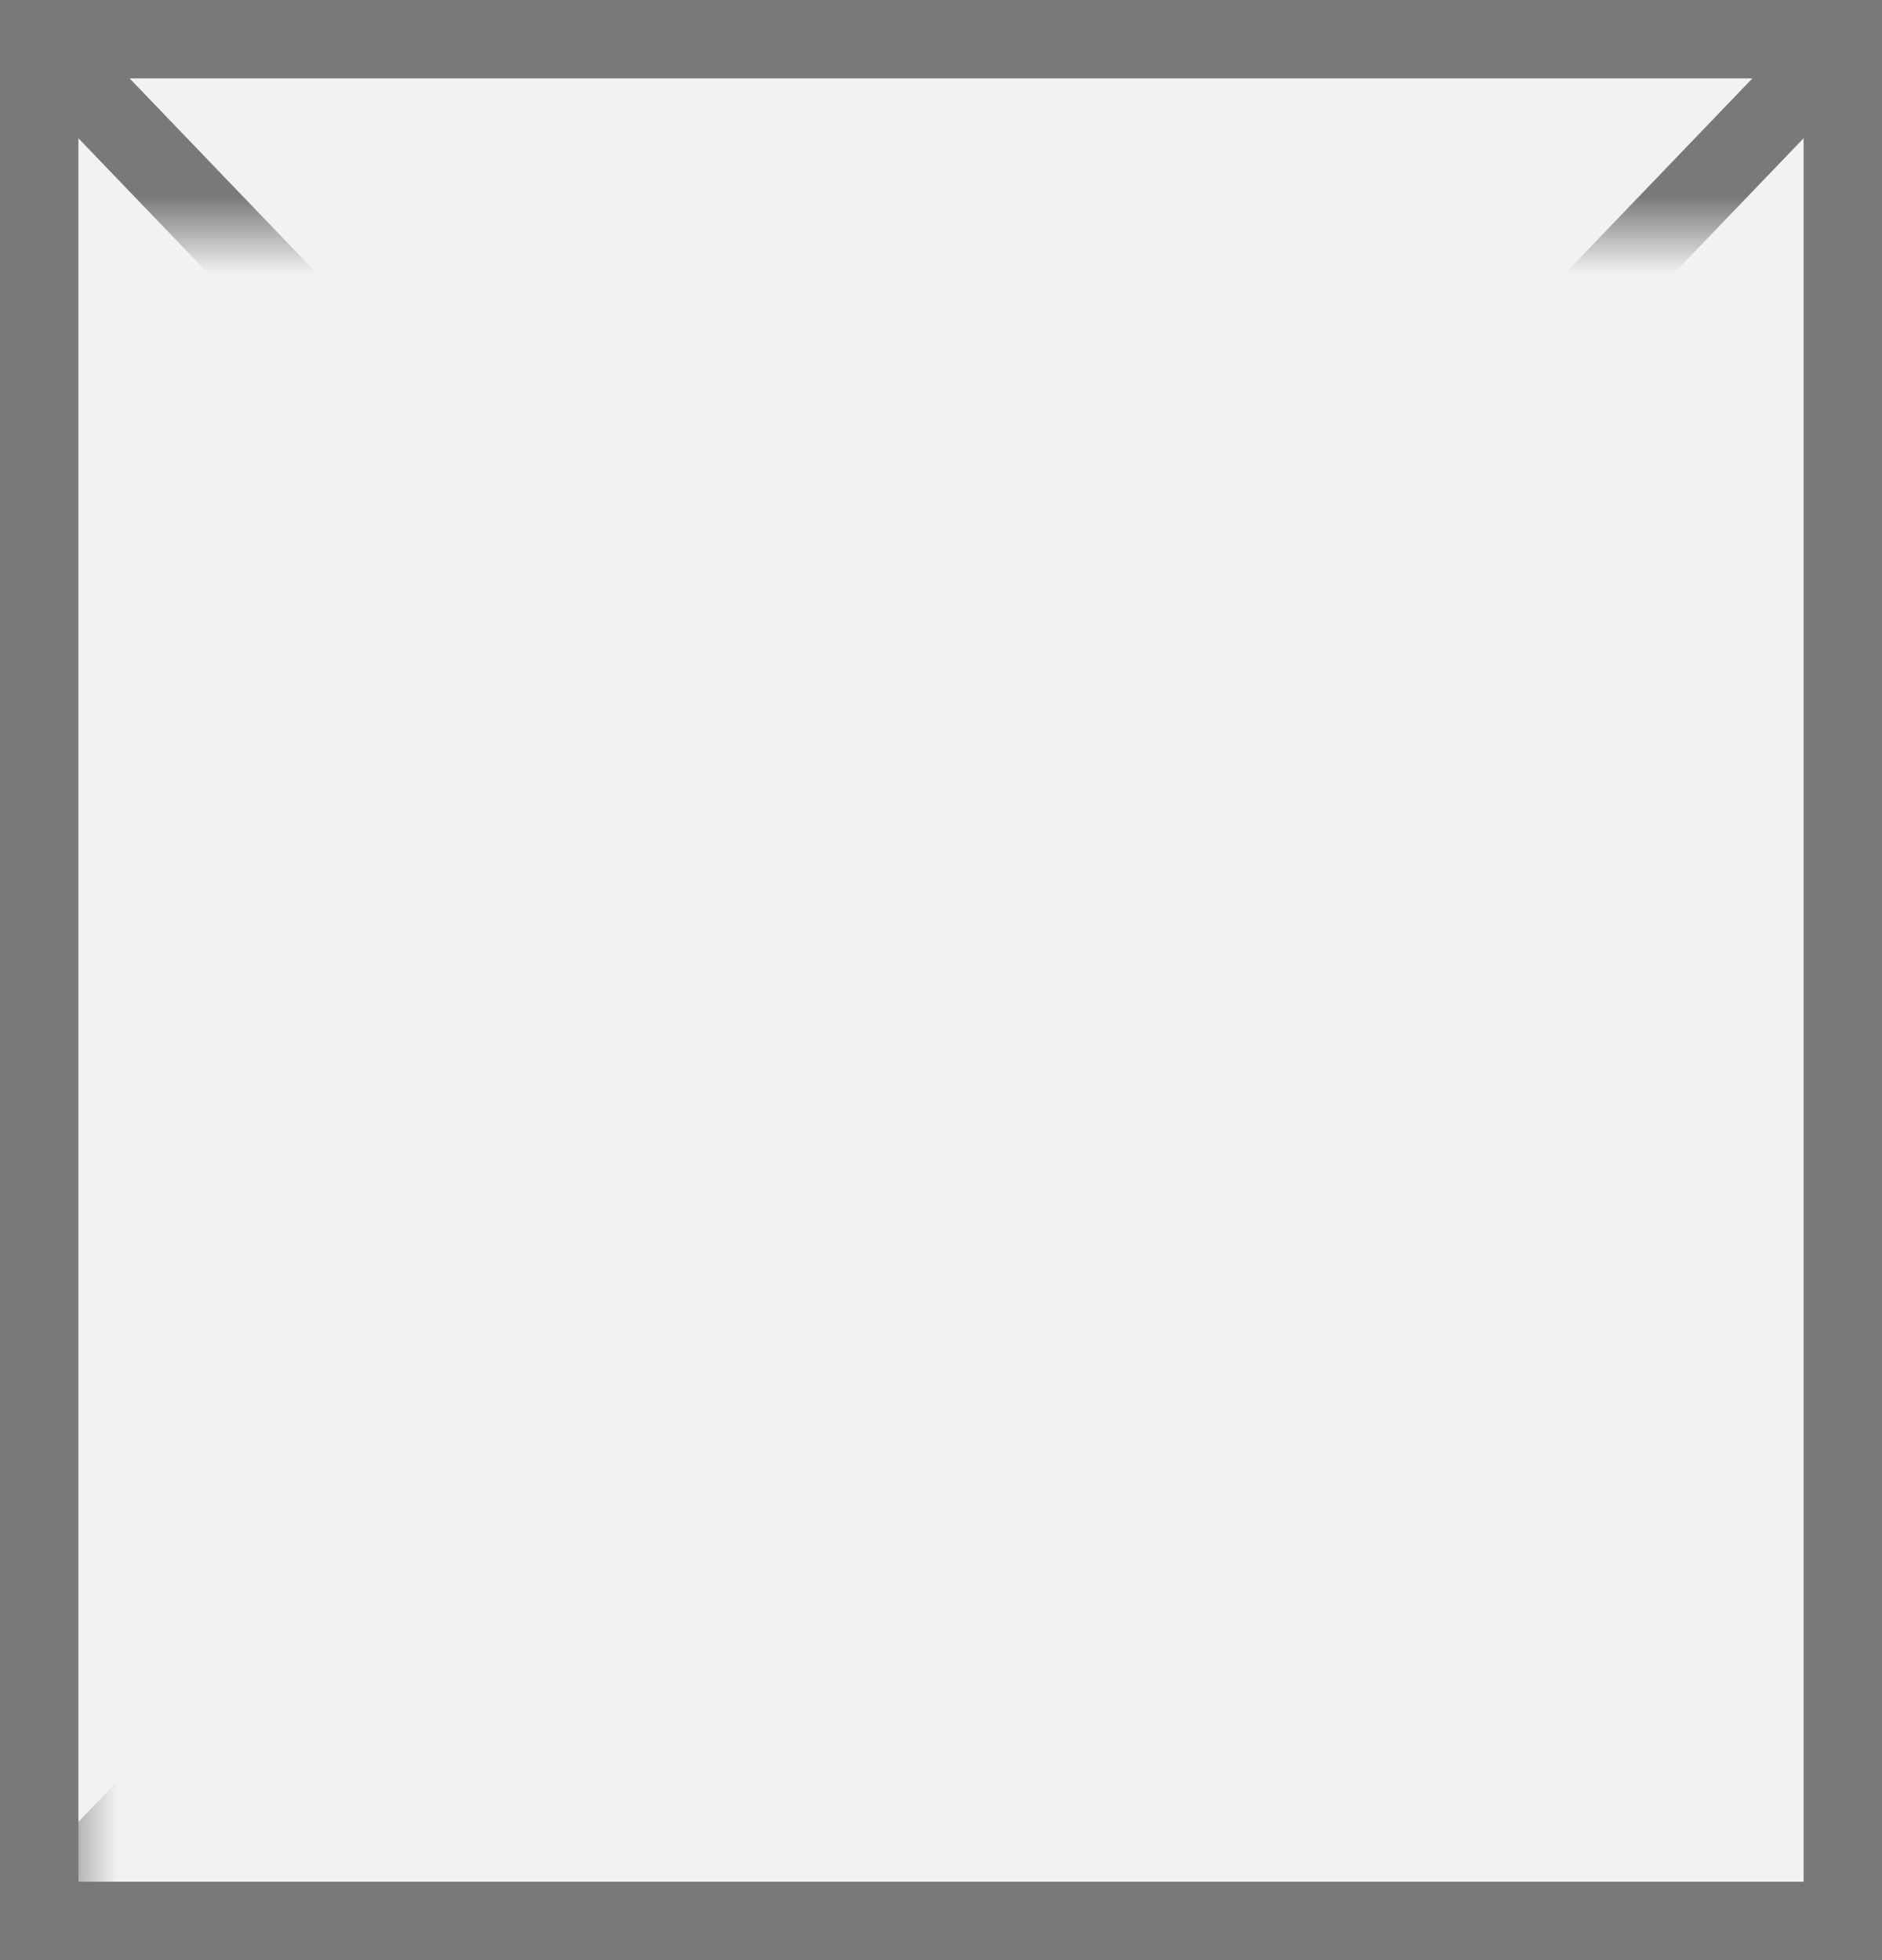 ﻿<?xml version="1.0" encoding="utf-8"?>
<svg version="1.1" xmlns:xlink="http://www.w3.org/1999/xlink" width="24px" height="25px" xmlns="http://www.w3.org/2000/svg">
  <rect width="100%" height="100%" fill="#333333" stroke="none"/>
  <defs>
    <mask fill="white" id="clip7570">
      <path d="M 148 108  L 172 108  L 172 130  L 148 130  Z M 147 105  L 171 105  L 171 130  L 147 130  Z " fill-rule="evenodd" />
    </mask>
  </defs>
  <g transform="matrix(1 0 0 1 -147 -105 )">
    <path d="M 147.5 105.5  L 170.5 105.5  L 170.5 129.5  L 147.5 129.5  L 147.5 105.5  Z " fill-rule="nonzero" fill="#f2f2f2" stroke="none" />
    <path d="M 147.5 105.5  L 170.5 105.5  L 170.5 129.5  L 147.5 129.5  L 147.5 105.5  Z " stroke-width="1" stroke="#797979" fill="none" />
    <path d="M 147.361 105.376  L 170.639 129.624  M 170.639 105.376  L 147.361 129.624  " stroke-width="1" stroke="#797979" fill="none" mask="url(#clip7570)" />
  </g>
</svg>